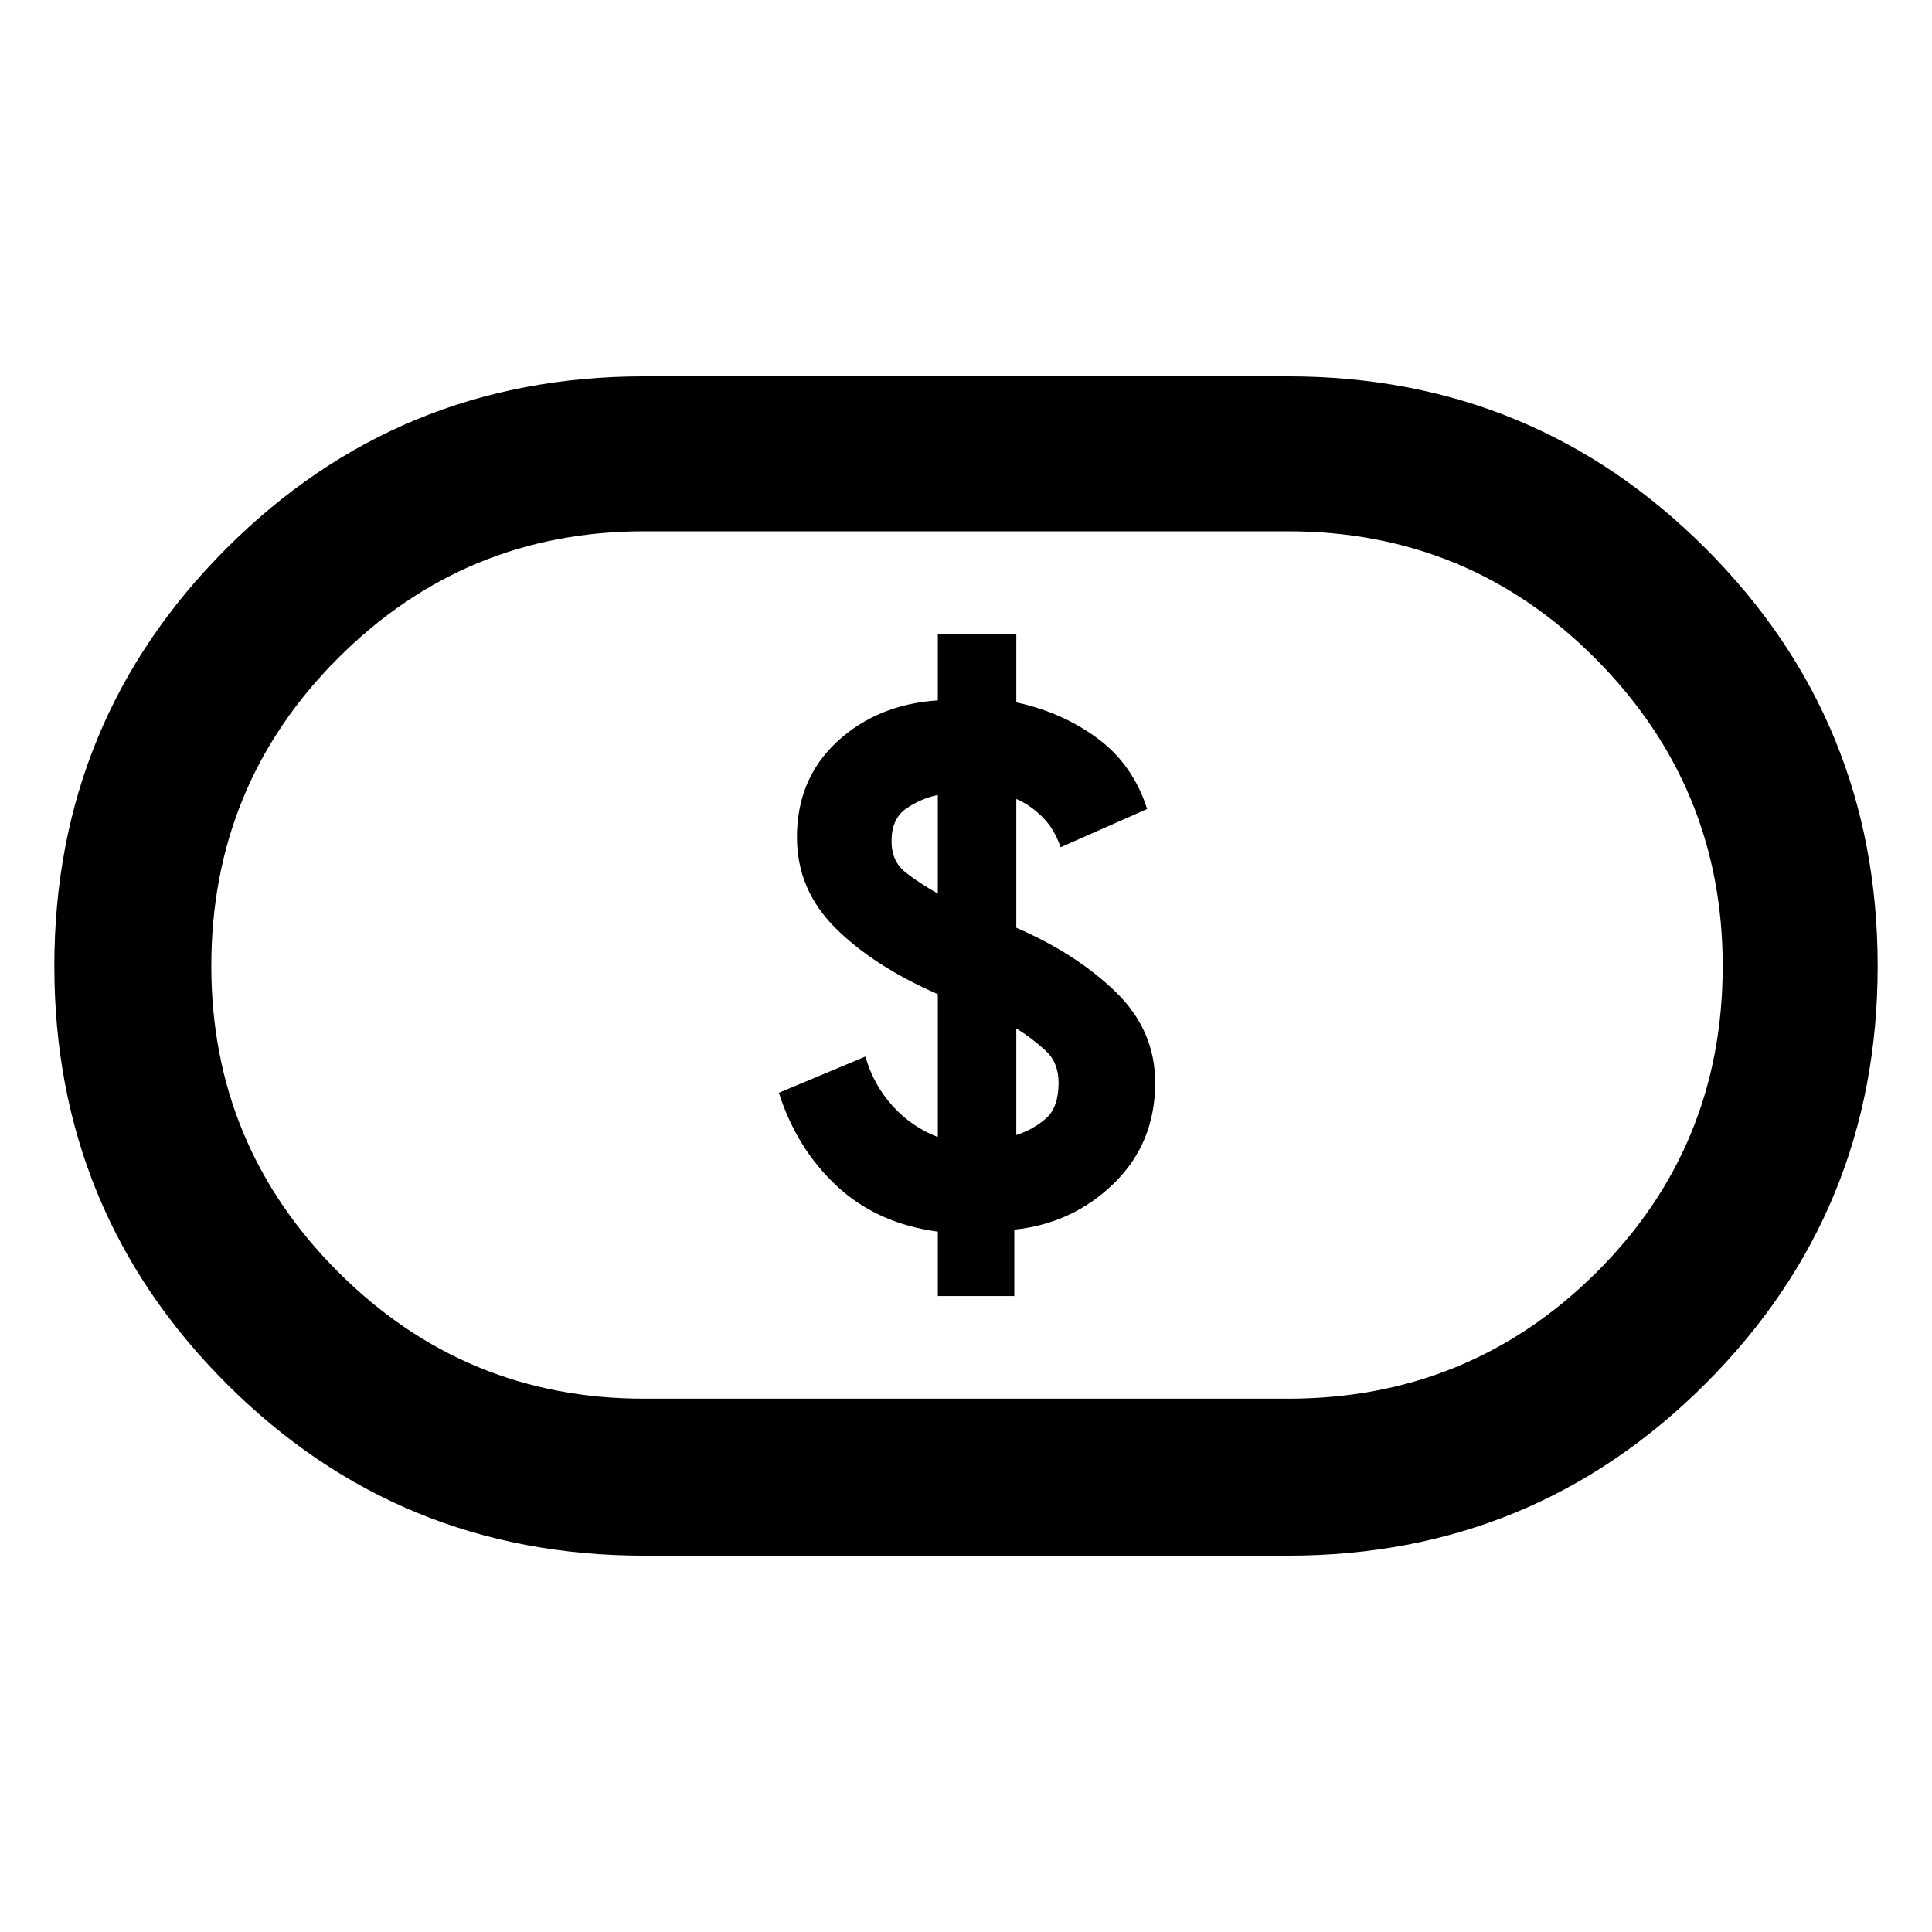 <svg xmlns="http://www.w3.org/2000/svg" height="48" width="48"><path d="M23.3 32.2h1.9v-1.65q1.45-.15 2.475-1.15 1.025-1 1.025-2.5 0-1.3-.975-2.25t-2.475-1.6v-3.2q.35.15.65.45.3.3.45.75l2.15-.95q-.35-1.1-1.225-1.75-.875-.65-2.025-.9v-1.7H23.3v1.65q-1.5.1-2.5 1.025-1 .925-1 2.375 0 1.3.95 2.25t2.55 1.65v3.55q-.65-.25-1.125-.775T21.5 26.25l-2.15.9q.45 1.4 1.45 2.325 1 .925 2.5 1.125Zm1.95-4v-2.65q.4.25.725.55.325.3.325.8 0 .6-.3.875t-.75.425Zm-1.95-6q-.45-.25-.8-.525-.35-.275-.35-.775 0-.55.35-.8t.8-.35ZM16 38.65q-6.1 0-10.375-4.275T1.35 24q0-6.1 4.275-10.375T16 9.35h16q6.1 0 10.375 4.275T46.65 24q0 6.1-4.275 10.375T32 38.65Zm0-3.9h16q4.5 0 7.65-3.125Q42.8 28.5 42.8 24q0-4.45-3.15-7.625T32 13.2H16q-4.45 0-7.6 3.15Q5.25 19.5 5.25 24q0 4.45 3.15 7.6 3.15 3.15 7.6 3.15ZM24 24Z"/></svg>